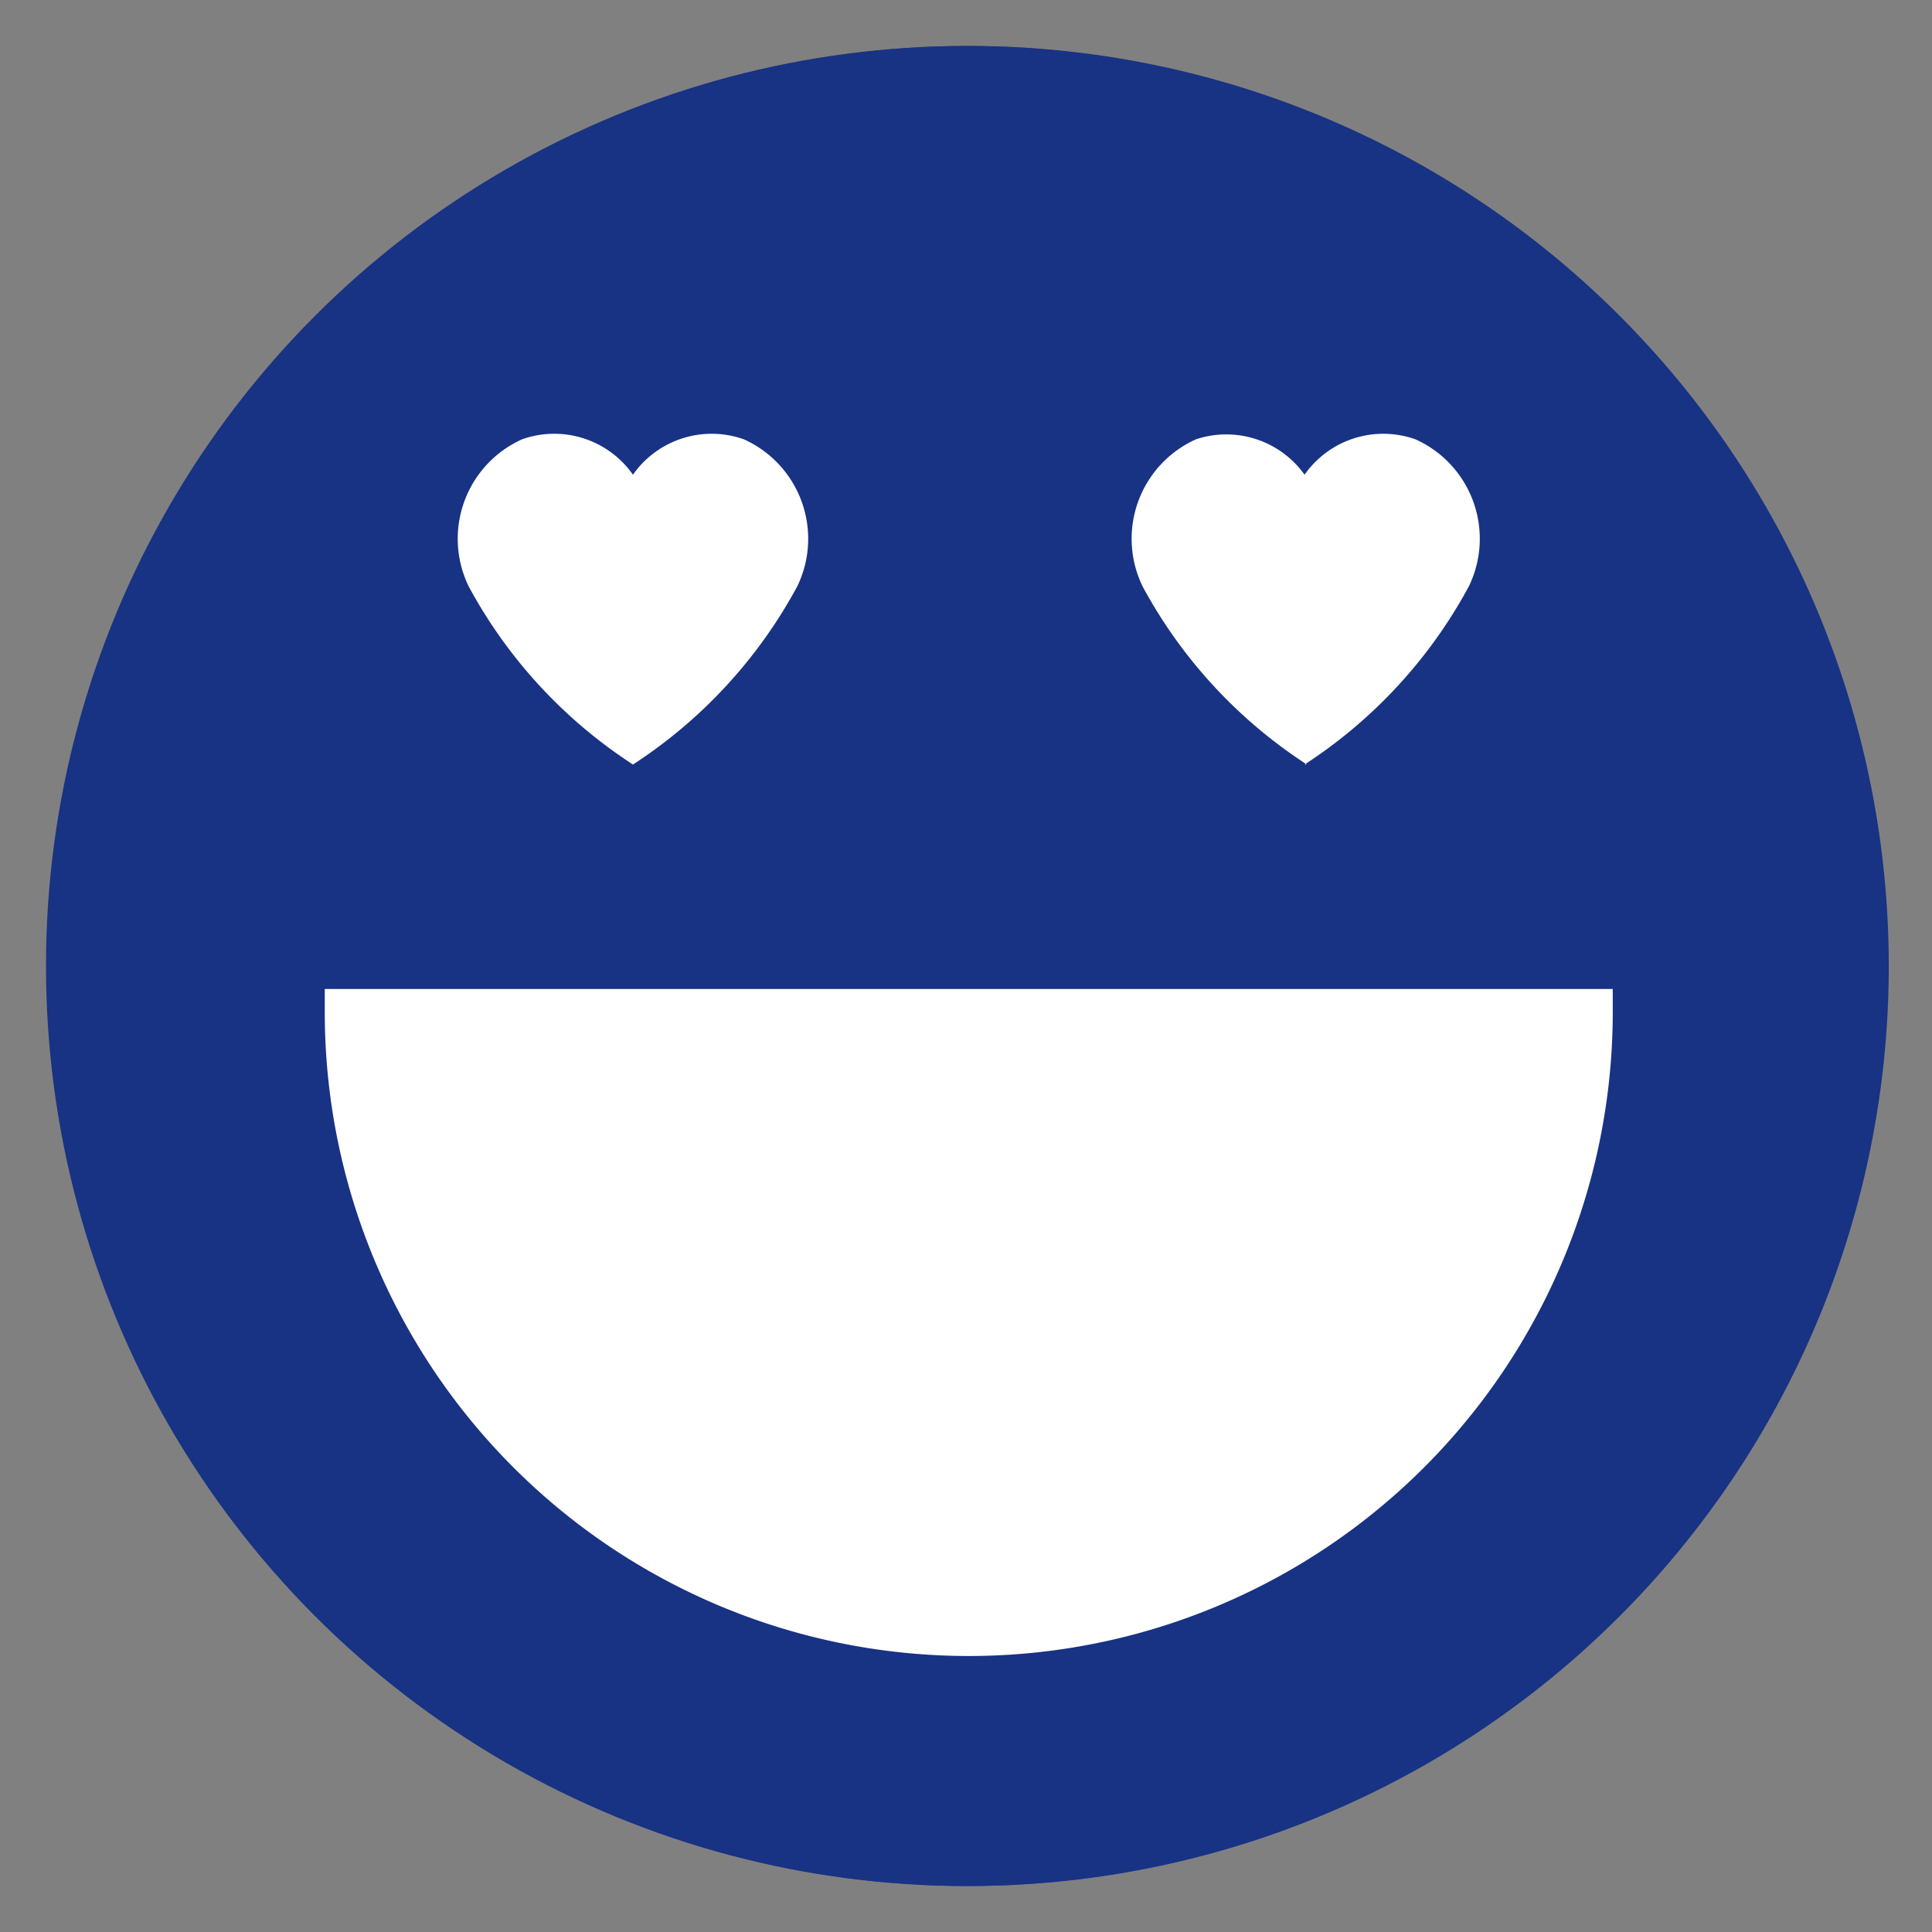 <svg id="Layer_1" data-name="Layer 1" xmlns="http://www.w3.org/2000/svg" viewBox="0 0 42 42"><rect x="0" y="0" width="42" height="42" fill="#808080" stroke="none"/><defs><style>.cls-1{fill:#183284;}.cls-2{fill:#fff;}</style></defs><title>Touch-Icons</title><circle class="cls-1" cx="21" cy="21" r="20"/><path class="cls-1" d="M21.06,41a20,20,0,1,1,20-20A20,20,0,0,1,21.06,41Zm0-39a19,19,0,1,0,19,19A19,19,0,0,0,21.06,2Z"/><path class="cls-2" d="M21.06,36a14,14,0,0,1-14-14v-.5h28V22A14,14,0,0,1,21.06,36Z"/><path class="cls-2" d="M13.76,16.62a10.64,10.64,0,0,0,3.57-3.87,2.37,2.37,0,0,0-1.16-3.2,2.09,2.09,0,0,0-2.41.77,2.09,2.09,0,0,0-2.41-.77,2.37,2.37,0,0,0-1.16,3.2,10.63,10.63,0,0,0,3.57,3.87Zm0,0"/><path class="cls-2" d="M28.36,16.62a10.64,10.64,0,0,0,3.57-3.87,2.37,2.37,0,0,0-1.16-3.2,2.09,2.09,0,0,0-2.41.77A2.09,2.09,0,0,0,26,9.55a2.37,2.37,0,0,0-1.16,3.2,10.63,10.63,0,0,0,3.57,3.87Zm0,0"/></svg>
